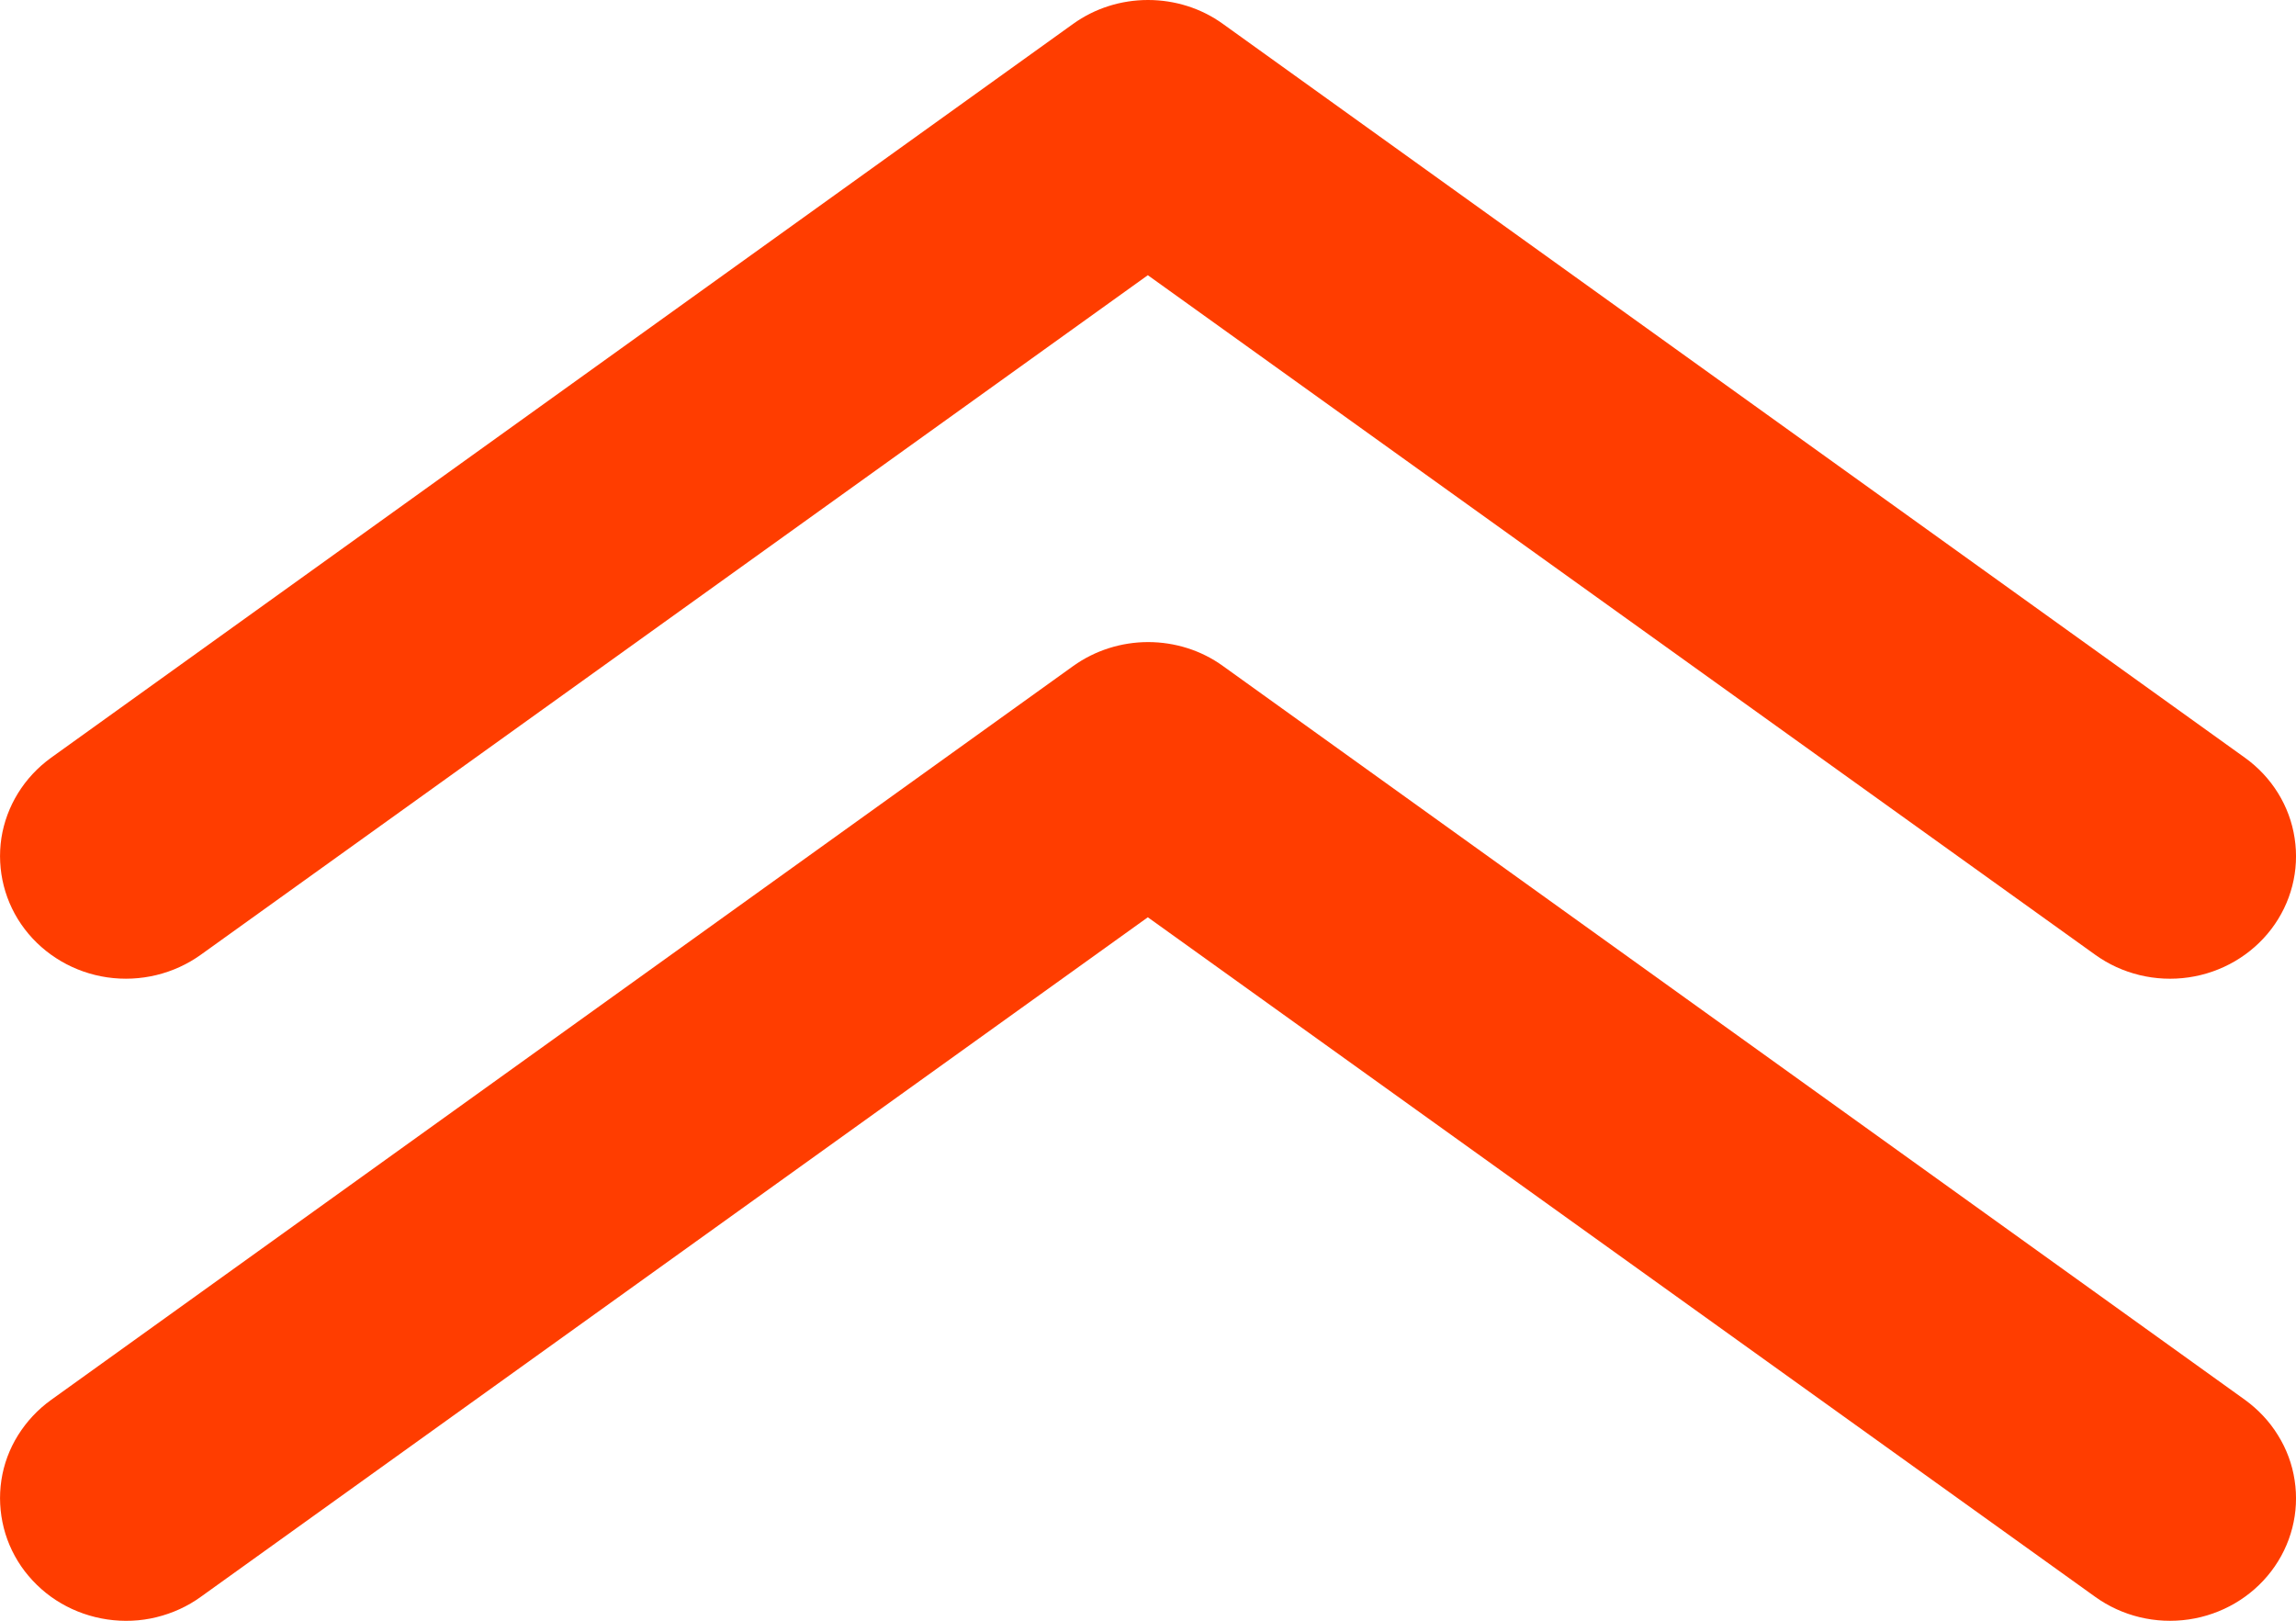 <?xml version="1.0" encoding="UTF-8"?>
<svg id="Ebene_1" data-name="Ebene 1" xmlns="http://www.w3.org/2000/svg" viewBox="0 0 133.74 94.41">
  <defs>
    <style>
      .cls-1 {
        fill: #ff3d00;
        stroke-width: 0px;
      }
    </style>
  </defs>
  <path class="cls-1" d="M66.87,37.4c1.57,0,3.1.48,4.36,1.39l59.54,42.75c.77.56,1.43,1.26,1.92,2.06.5.8.83,1.69.97,2.62.29,1.87-.2,3.78-1.36,5.3-1.16,1.52-2.89,2.53-4.81,2.81-1.92.28-3.88-.19-5.45-1.32l-55.18-39.58L11.7,93.01c-.77.56-1.65.96-2.59,1.19-.93.23-1.91.27-2.86.13-.95-.14-1.87-.46-2.69-.94-.83-.48-1.54-1.12-2.12-1.87-.57-.75-.99-1.61-1.22-2.52-.23-.91-.28-1.85-.14-2.78.14-.93.47-1.82.97-2.62.5-.8,1.15-1.5,1.93-2.06l59.54-42.75c1.26-.9,2.79-1.39,4.36-1.39Z"/>
  <path class="cls-1" d="M66.87,0c1.57,0,3.1.48,4.36,1.39l59.54,42.75c1.56,1.12,2.61,2.81,2.89,4.68.29,1.87-.2,3.78-1.36,5.3-1.16,1.52-2.89,2.53-4.81,2.81-1.92.28-3.88-.19-5.45-1.32l-55.18-39.58L11.7,55.61c-1.56,1.12-3.52,1.6-5.45,1.32-1.92-.28-3.65-1.29-4.81-2.81-1.16-1.52-1.64-3.43-1.36-5.3.29-1.87,1.33-3.55,2.89-4.68L62.51,1.39C63.78.48,65.3,0,66.87,0Z"/>
</svg>